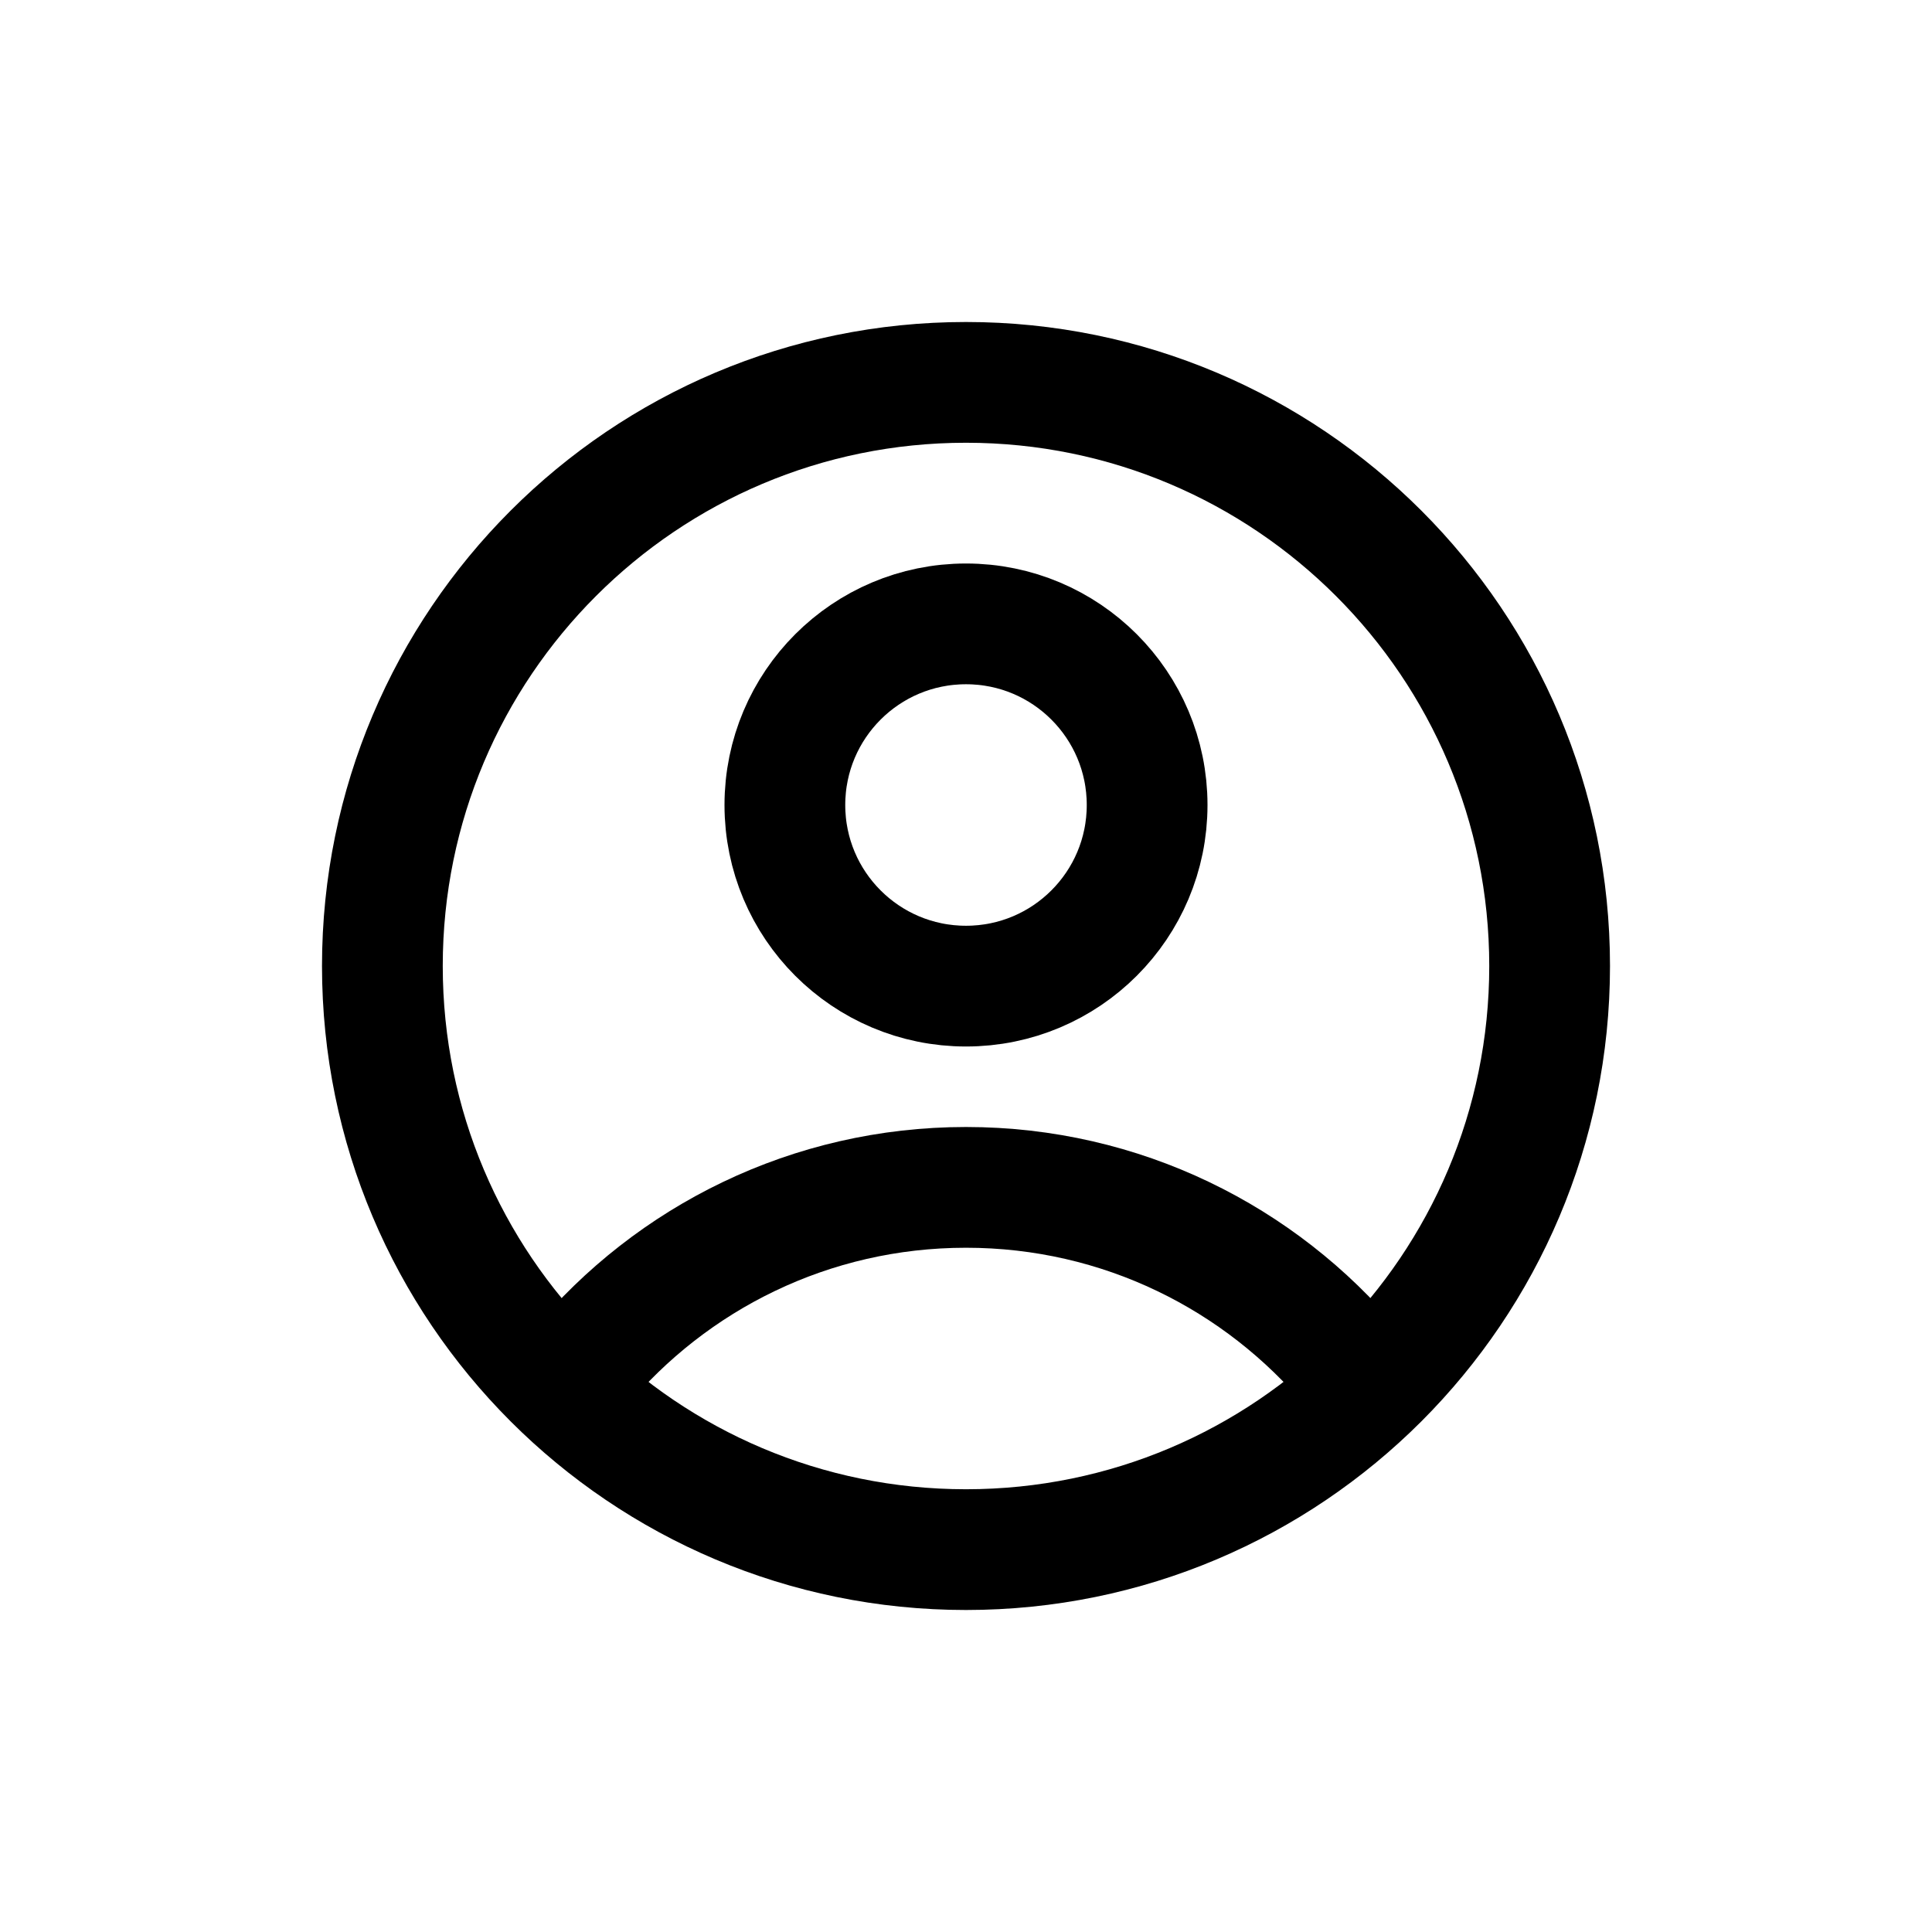 <svg width="24" height="24" viewBox="0 0 24 24" fill="none" xmlns="http://www.w3.org/2000/svg">
<path d="M19.25 12C19.25 16.004 16.004 19.25 12 19.25C7.996 19.25 4.75 16.004 4.75 12C4.75 7.996 7.996 4.75 12 4.75C16.004 4.75 19.25 7.996 19.25 12Z" stroke="currentColor" stroke-width="1.5" stroke-linecap="round" stroke-linejoin="round"/>
<path d="M14.25 10C14.25 11.243 13.243 12.25 12 12.25C10.757 12.25 9.75 11.243 9.75 10C9.75 8.757 10.757 7.75 12 7.75C13.243 7.75 14.25 8.757 14.25 10Z" stroke="currentColor" stroke-width="1.5" stroke-linecap="round" stroke-linejoin="round"/>
<path d="M7.198 17C8.344 15.625 10.07 14.75 12 14.75C13.93 14.75 15.656 15.625 16.803 17" stroke="currentColor" stroke-width="1.5" stroke-linecap="round" stroke-linejoin="round"/>
</svg>

